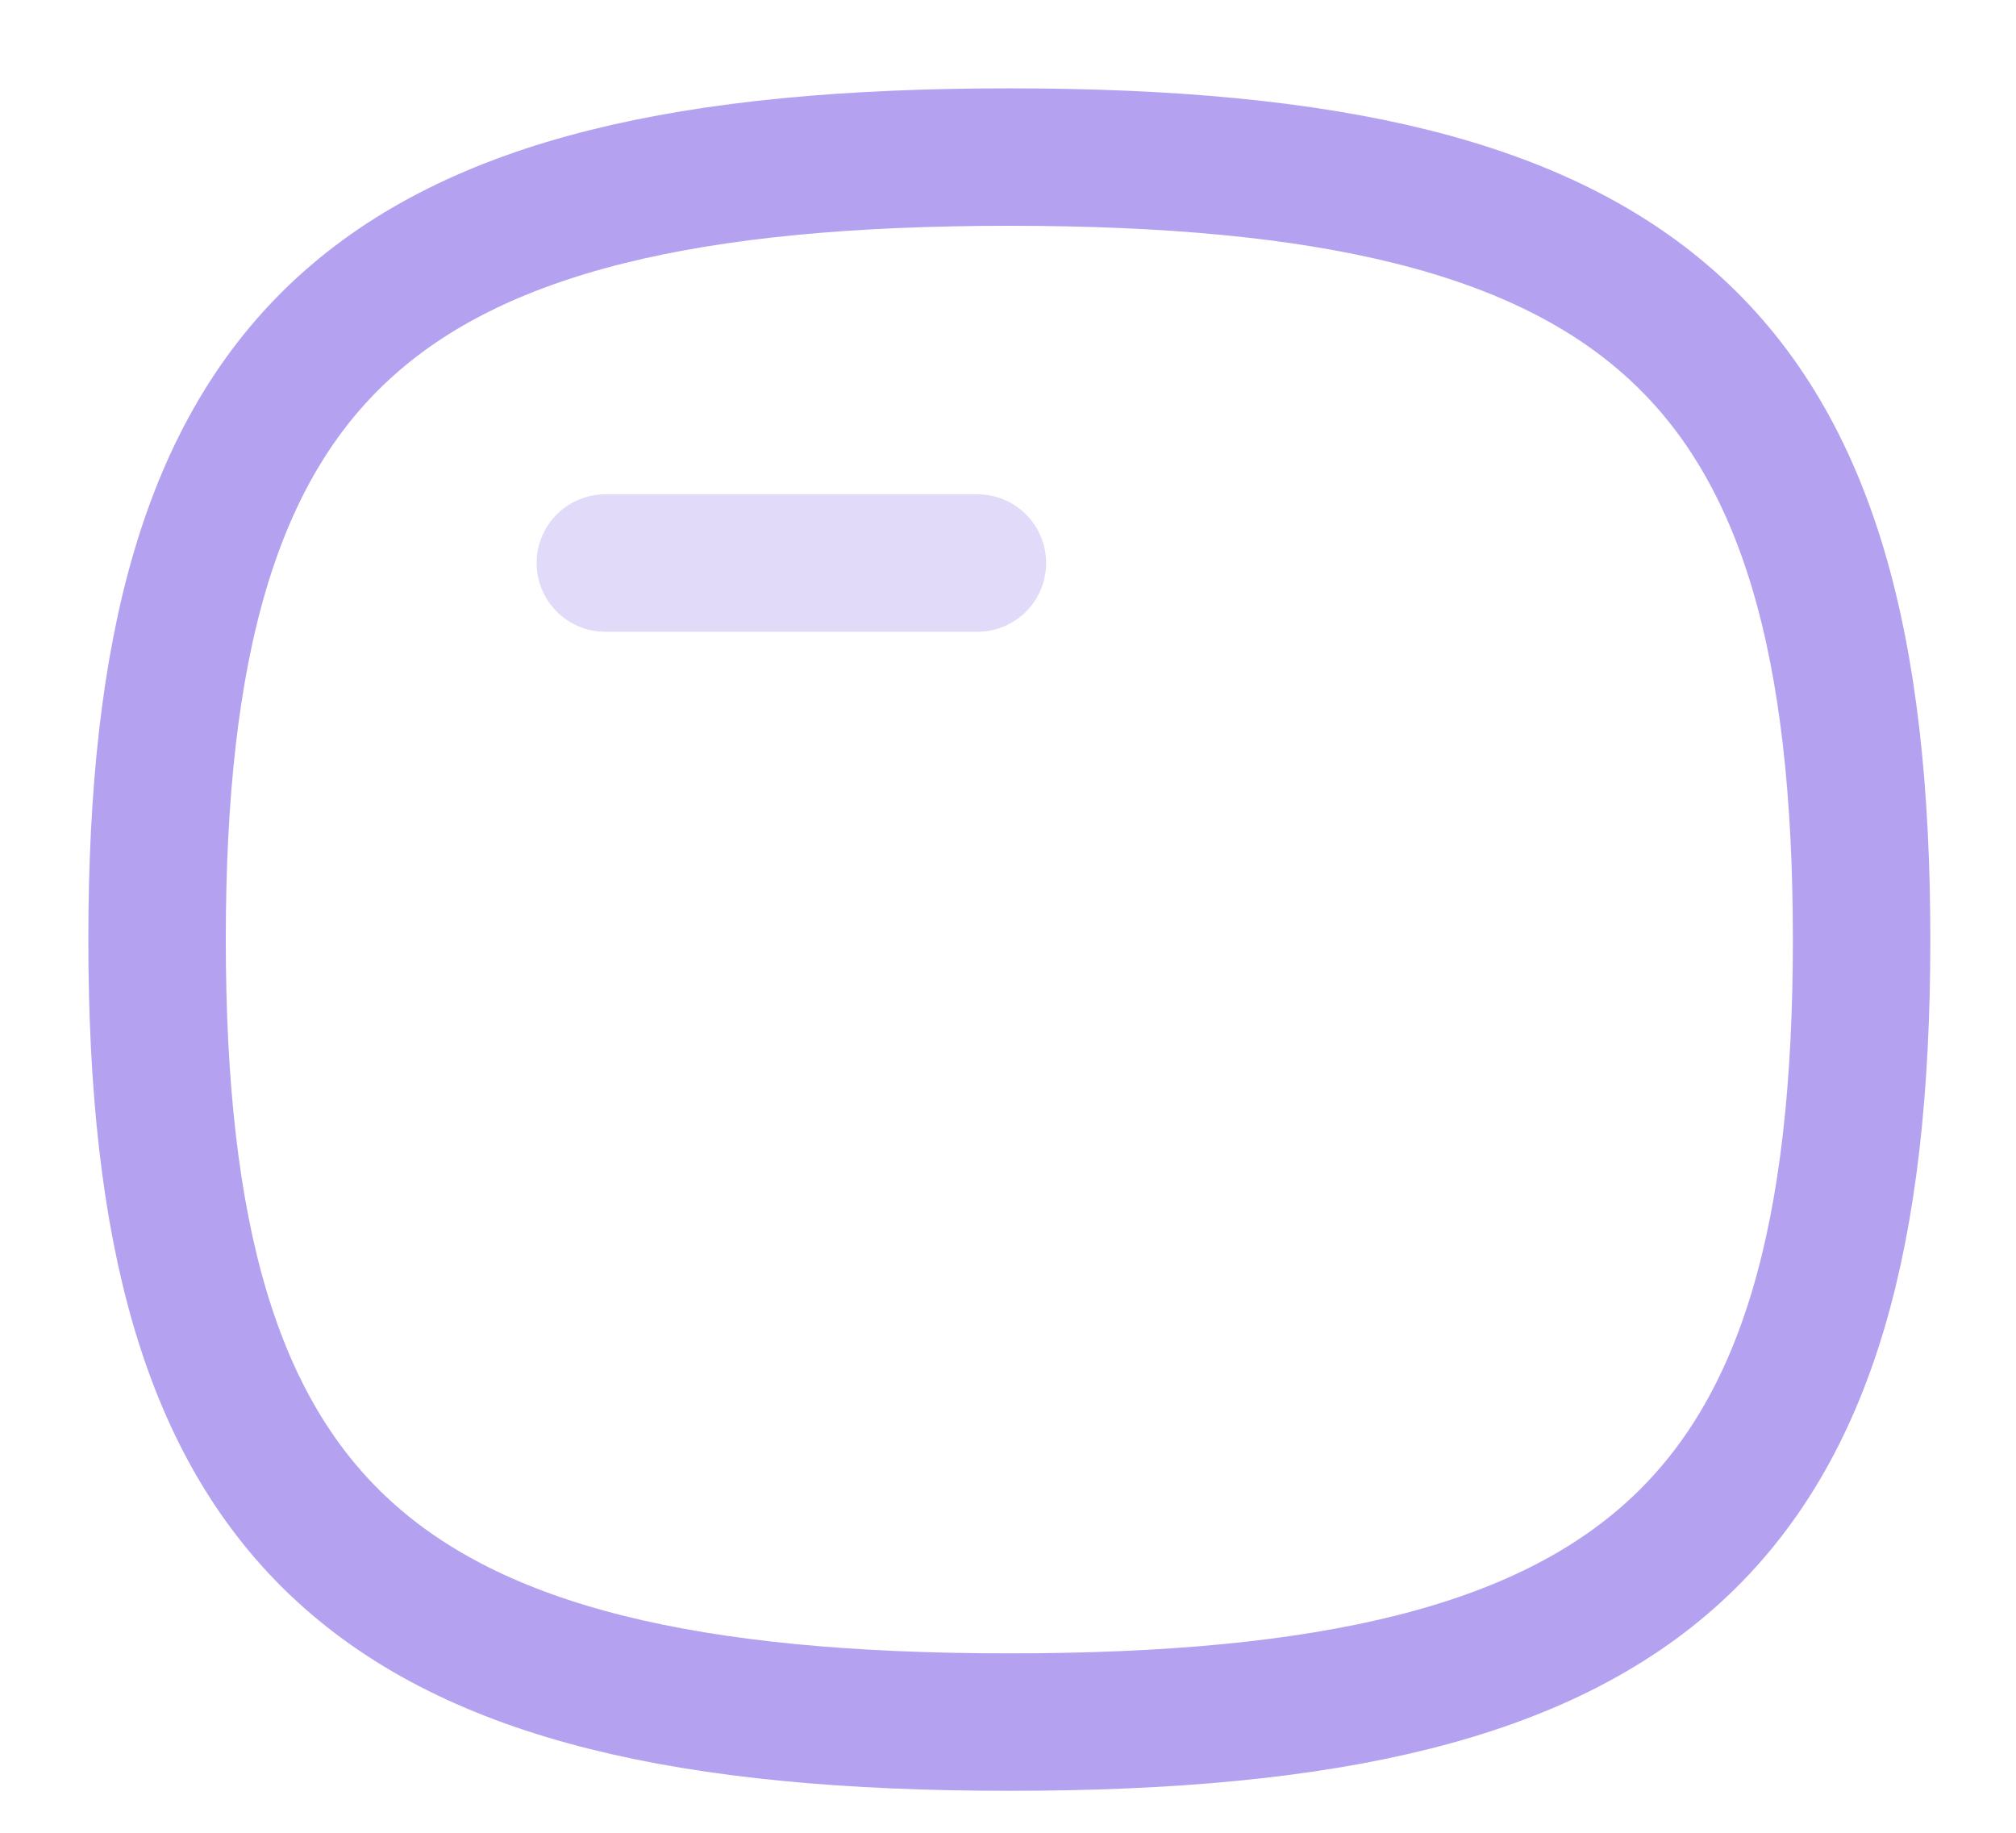 <svg width="22" height="20" viewBox="0 0 22 20" fill="none" xmlns="http://www.w3.org/2000/svg">
<g id="Wallet">
<path id="Stroke 5" opacity="0.4" d="M6.606 6.144H10.666" stroke="#B4A2F1" stroke-width="1.5" stroke-linecap="round" stroke-linejoin="round"/>
<path id="Stroke 7" fill-rule="evenodd" clip-rule="evenodd" d="M1.714 10.253C1.714 3.848 4.039 1.714 11.015 1.714C17.99 1.714 20.315 3.848 20.315 10.253C20.315 16.657 17.99 18.792 11.015 18.792C4.039 18.792 1.714 16.657 1.714 10.253Z" stroke="#B4A2F1" stroke-width="1.5" stroke-linecap="round" stroke-linejoin="round"/>
</g>
</svg>
